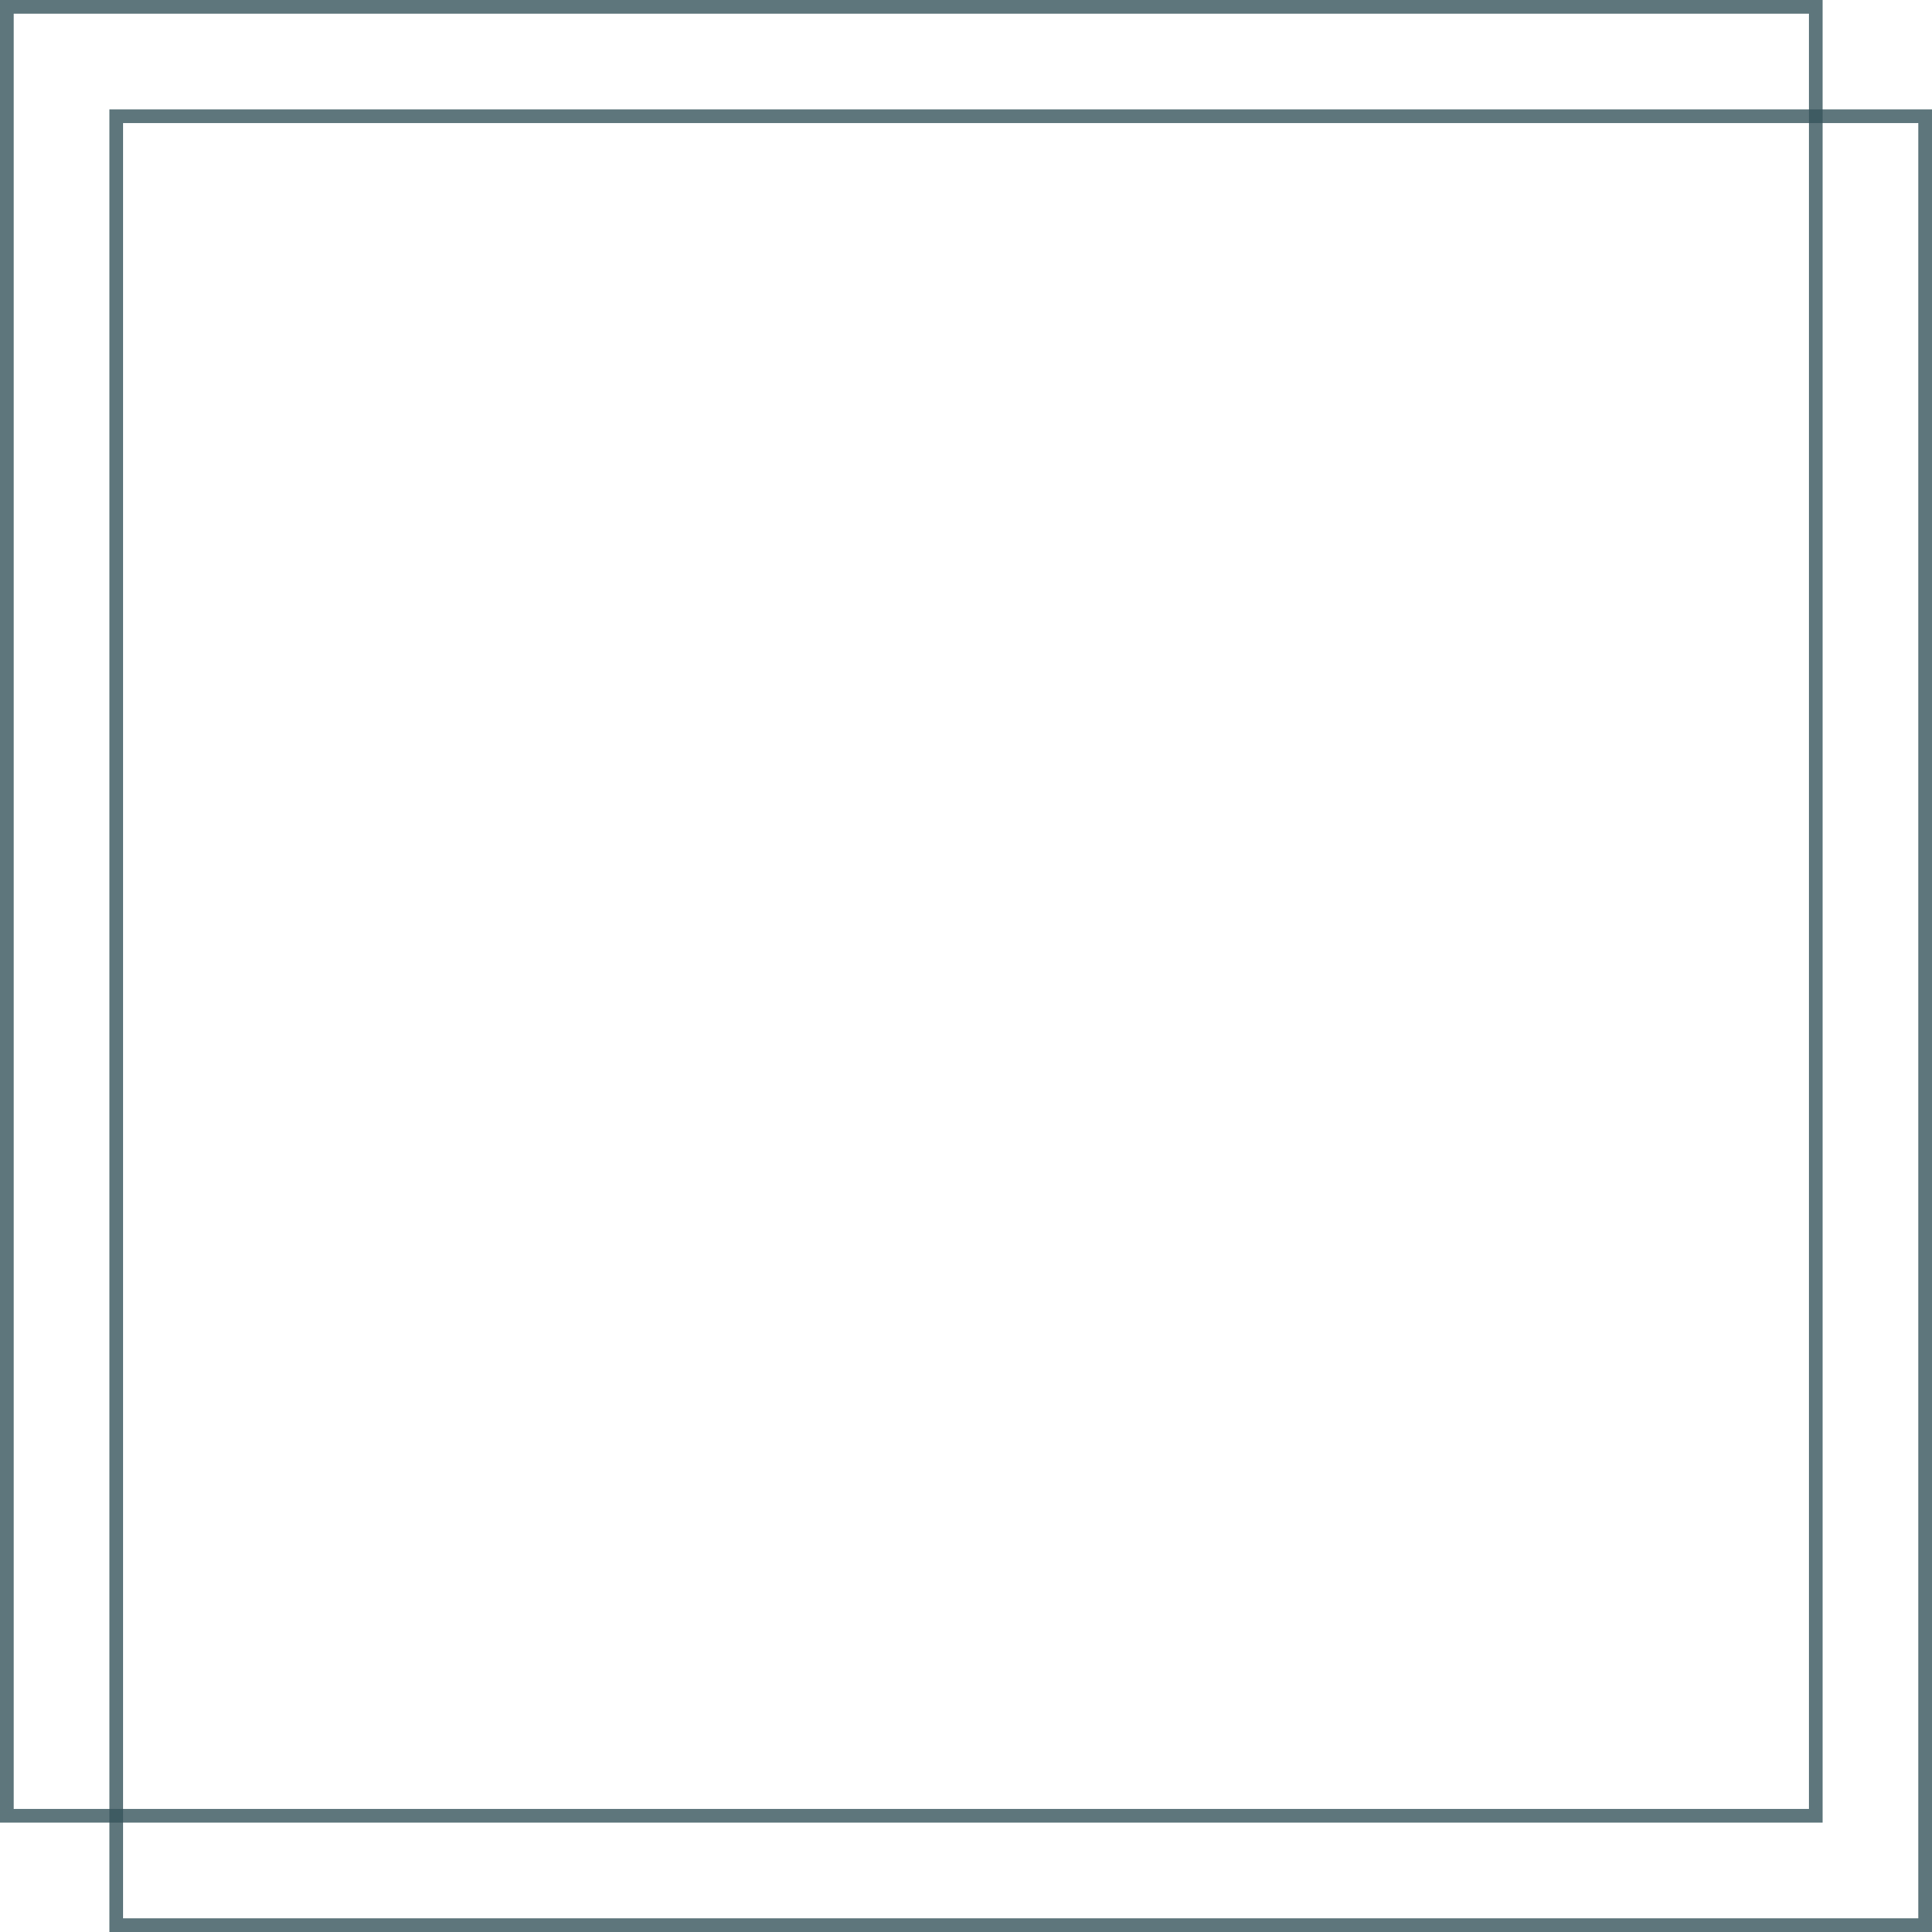 <?xml version="1.0" encoding="utf-8"?>
<!-- Generator: Adobe Illustrator 21.0.0, SVG Export Plug-In . SVG Version: 6.00 Build 0)  -->
<svg version="1.1" id="Layer_1" xmlns="http://www.w3.org/2000/svg" xmlns:xlink="http://www.w3.org/1999/xlink" x="0px" y="0px"
	 viewBox="0 0 212 212" style="enable-background:new 0 0 212 212;" xml:space="preserve">
<style type="text/css">
	.st0{opacity:0.8;fill:#36545B;enable-background:new    ;}
</style>
<path class="st0" d="M198.5,1.5v197H1.5V1.5H198.5 M200,0H0v200h200V0L200,0z"/>
<path class="st0" d="M210.5,13.5v197h-197v-197H210.5 M212,12H12v200h200V12L212,12z"/>
</svg>
